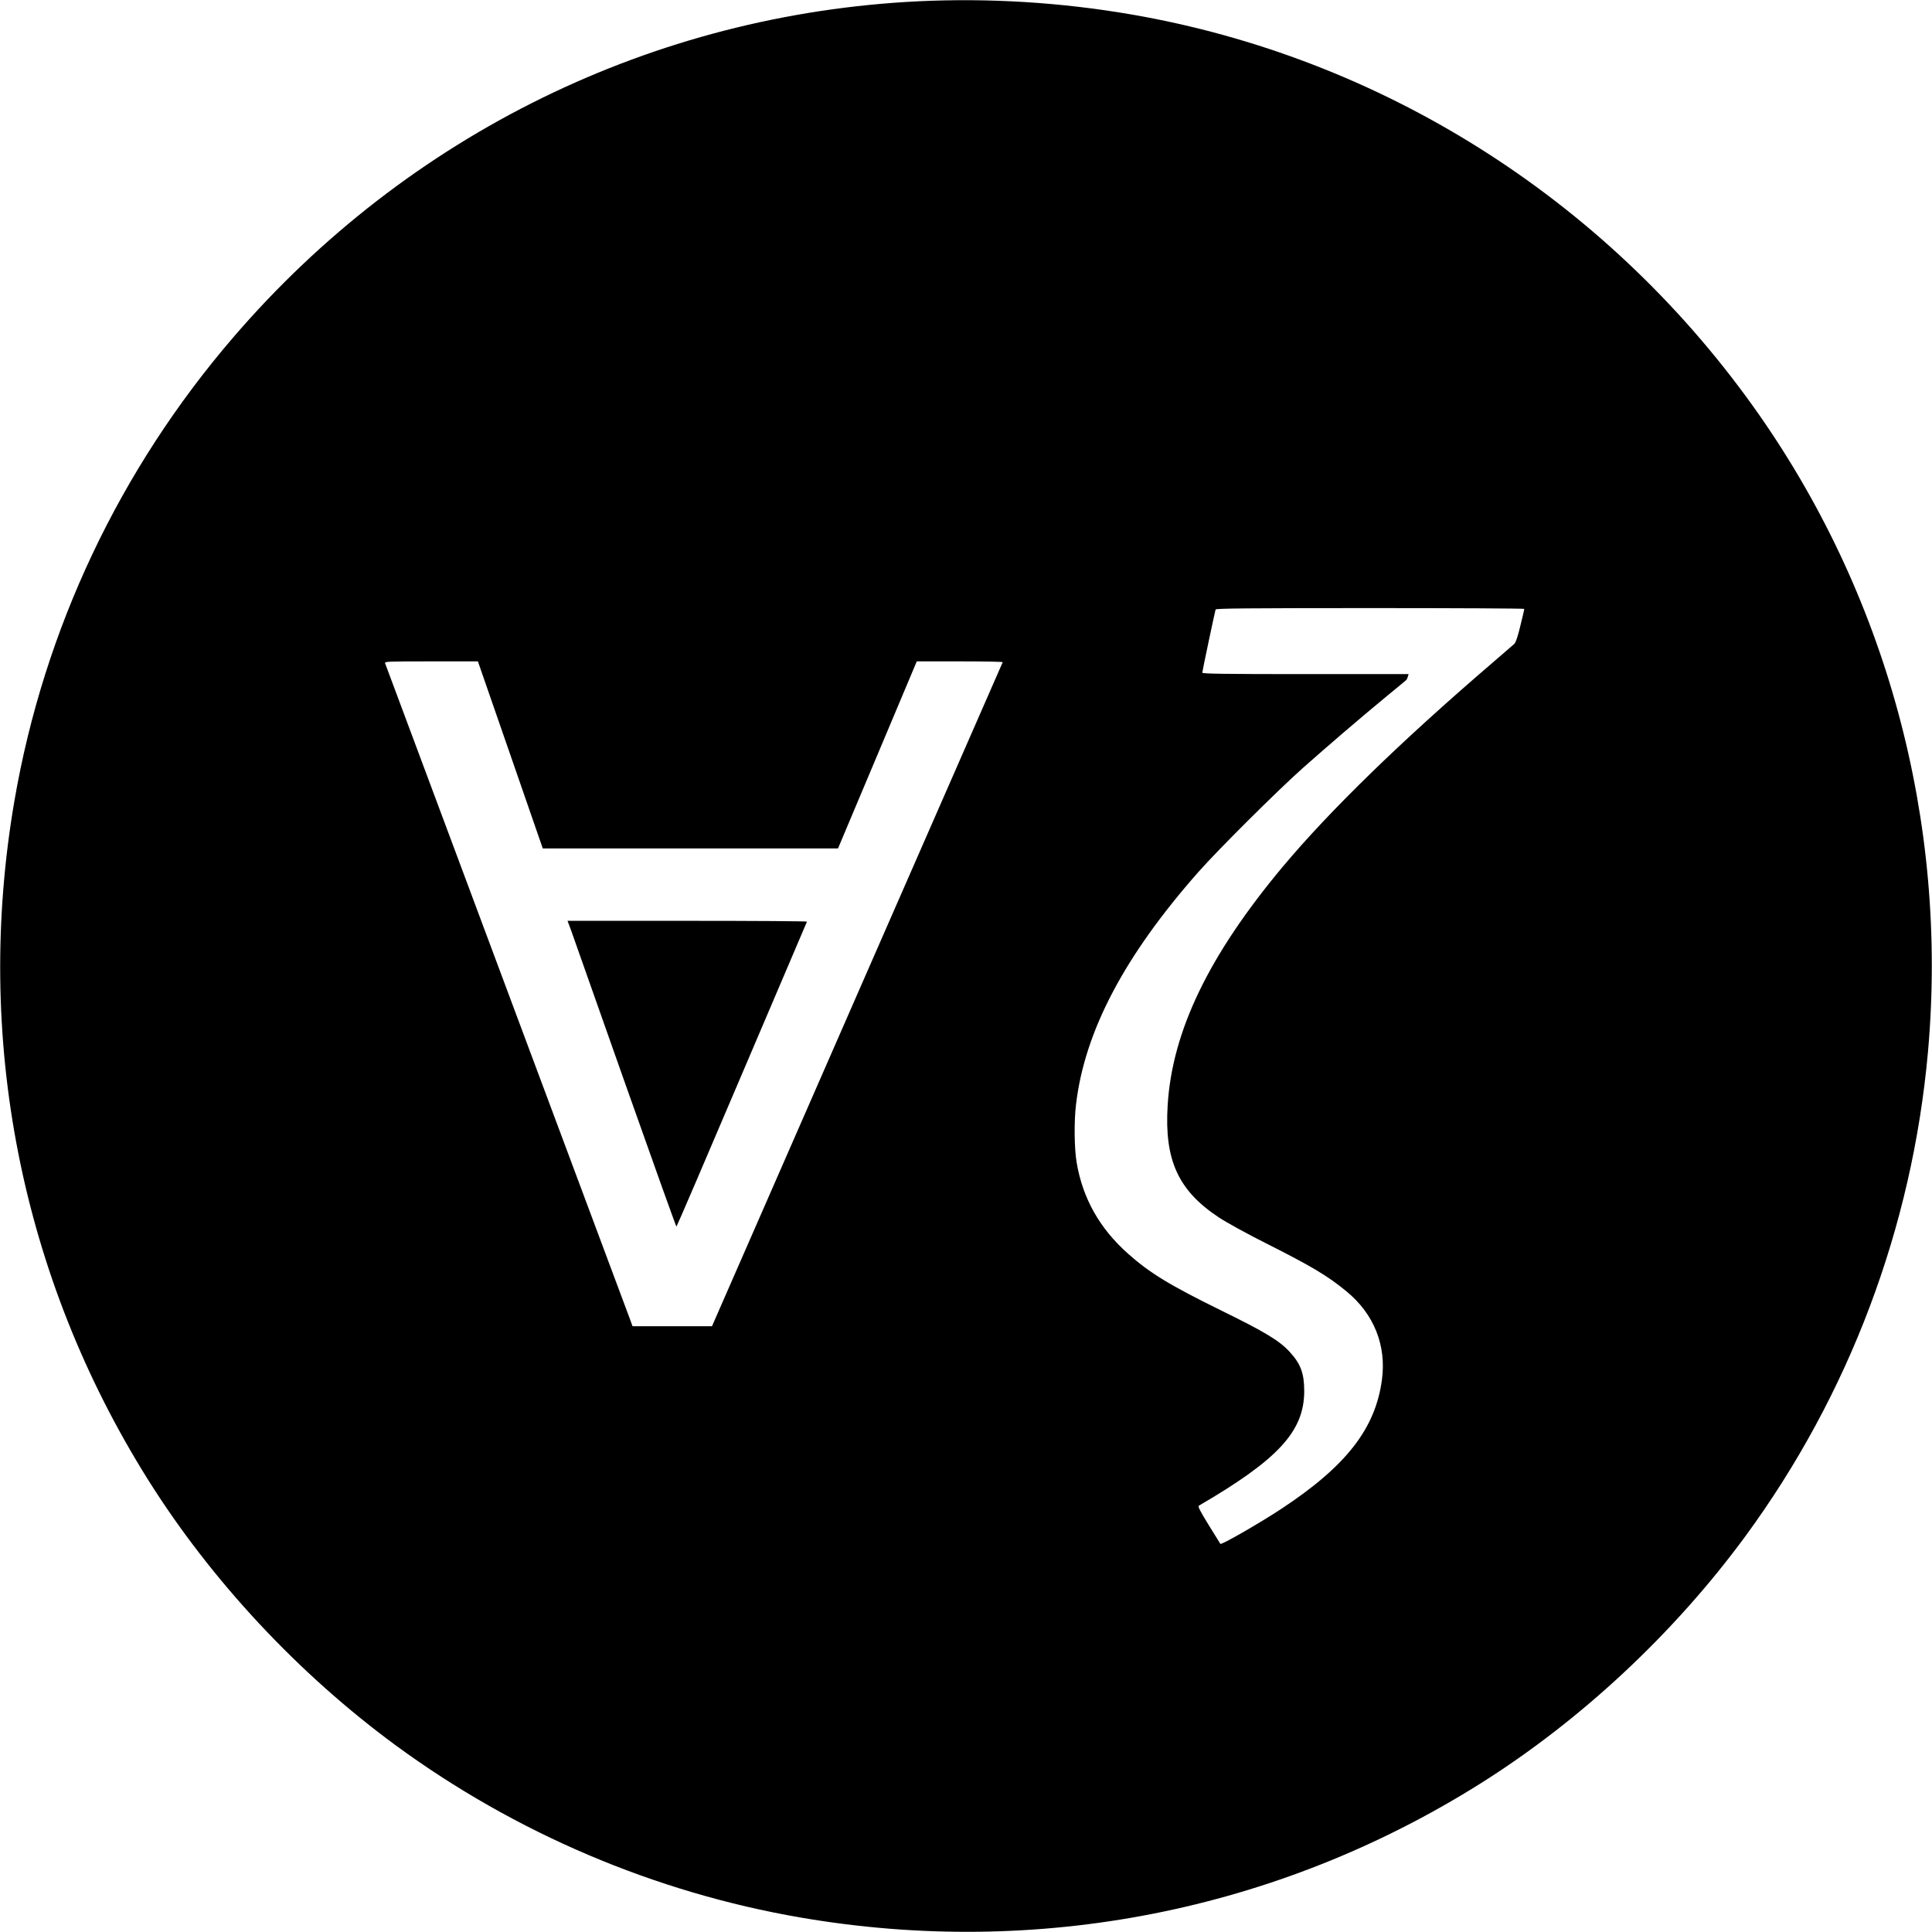 <?xml version="1.0" standalone="no"?>
<!DOCTYPE svg PUBLIC "-//W3C//DTD SVG 20010904//EN"
 "http://www.w3.org/TR/2001/REC-SVG-20010904/DTD/svg10.dtd">
<svg version="1.0" xmlns="http://www.w3.org/2000/svg"
 width="1668pt" height="1668pt" viewBox="0 0 1668 1668"
 preserveAspectRatio="xMidYMid meet">
<g transform="translate(0,1668) scale(0.1,-0.1)"
fill="#000000" stroke="none">
<path d="M7930 16669 c-2288 -111 -4409 -1150 -5913 -2898 -984 -1143 -1637
-2523 -1892 -4002 -352 -2046 54 -4112 1153 -5864 546 -870 1298 -1676 2139
-2294 1033 -757 2235 -1269 3494 -1486 2046 -352 4112 54 5864 1153 870 546
1676 1298 2294 2139 896 1222 1440 2666 1576 4179 178 1992 -360 3973 -1515
5584 -1284 1791 -3211 3004 -5361 3375 -610 105 -1232 143 -1839 114z m5230
-5246 c0 -5 -15 -70 -34 -146 -21 -90 -40 -145 -52 -156 -11 -10 -100 -87
-199 -172 -786 -675 -1391 -1264 -1798 -1749 -639 -764 -957 -1421 -996 -2063
-29 -473 91 -735 441 -967 65 -43 248 -144 410 -225 394 -199 529 -279 694
-415 236 -194 345 -466 305 -762 -56 -421 -307 -744 -866 -1113 -191 -126
-520 -315 -529 -304 -1 2 -47 75 -101 163 -76 124 -95 160 -84 167 685 399
909 642 909 989 0 155 -31 236 -126 339 -88 96 -212 171 -579 351 -458 225
-627 328 -817 497 -245 218 -391 478 -443 788 -20 119 -23 354 -5 500 74 631
418 1283 1055 2005 171 194 688 708 905 901 226 200 479 417 705 604 99 81
183 151 186 154 4 3 10 16 14 29 l6 22 -890 0 c-696 0 -891 3 -891 12 0 13
108 524 115 546 4 9 279 12 1335 12 731 0 1330 -3 1330 -7z m-8754 -1260 l280
-808 1275 0 1274 0 340 807 340 808 373 0 c205 0 371 -3 369 -7 -2 -5 -568
-1296 -1257 -2870 l-1253 -2863 -343 0 -343 0 -21 58 c-12 31 -491 1315 -1065
2852 -574 1537 -1046 2803 -1050 2813 -7 16 16 17 397 17 l404 0 280 -807z"/>
<path d="M4934 8638 c18 -51 228 -645 466 -1320 239 -676 437 -1228 440 -1228
3 0 257 591 564 1313 308 721 561 1315 563 1320 2 4 -462 7 -1031 7 l-1036 0
34 -92z"/>
</g>
</svg>
